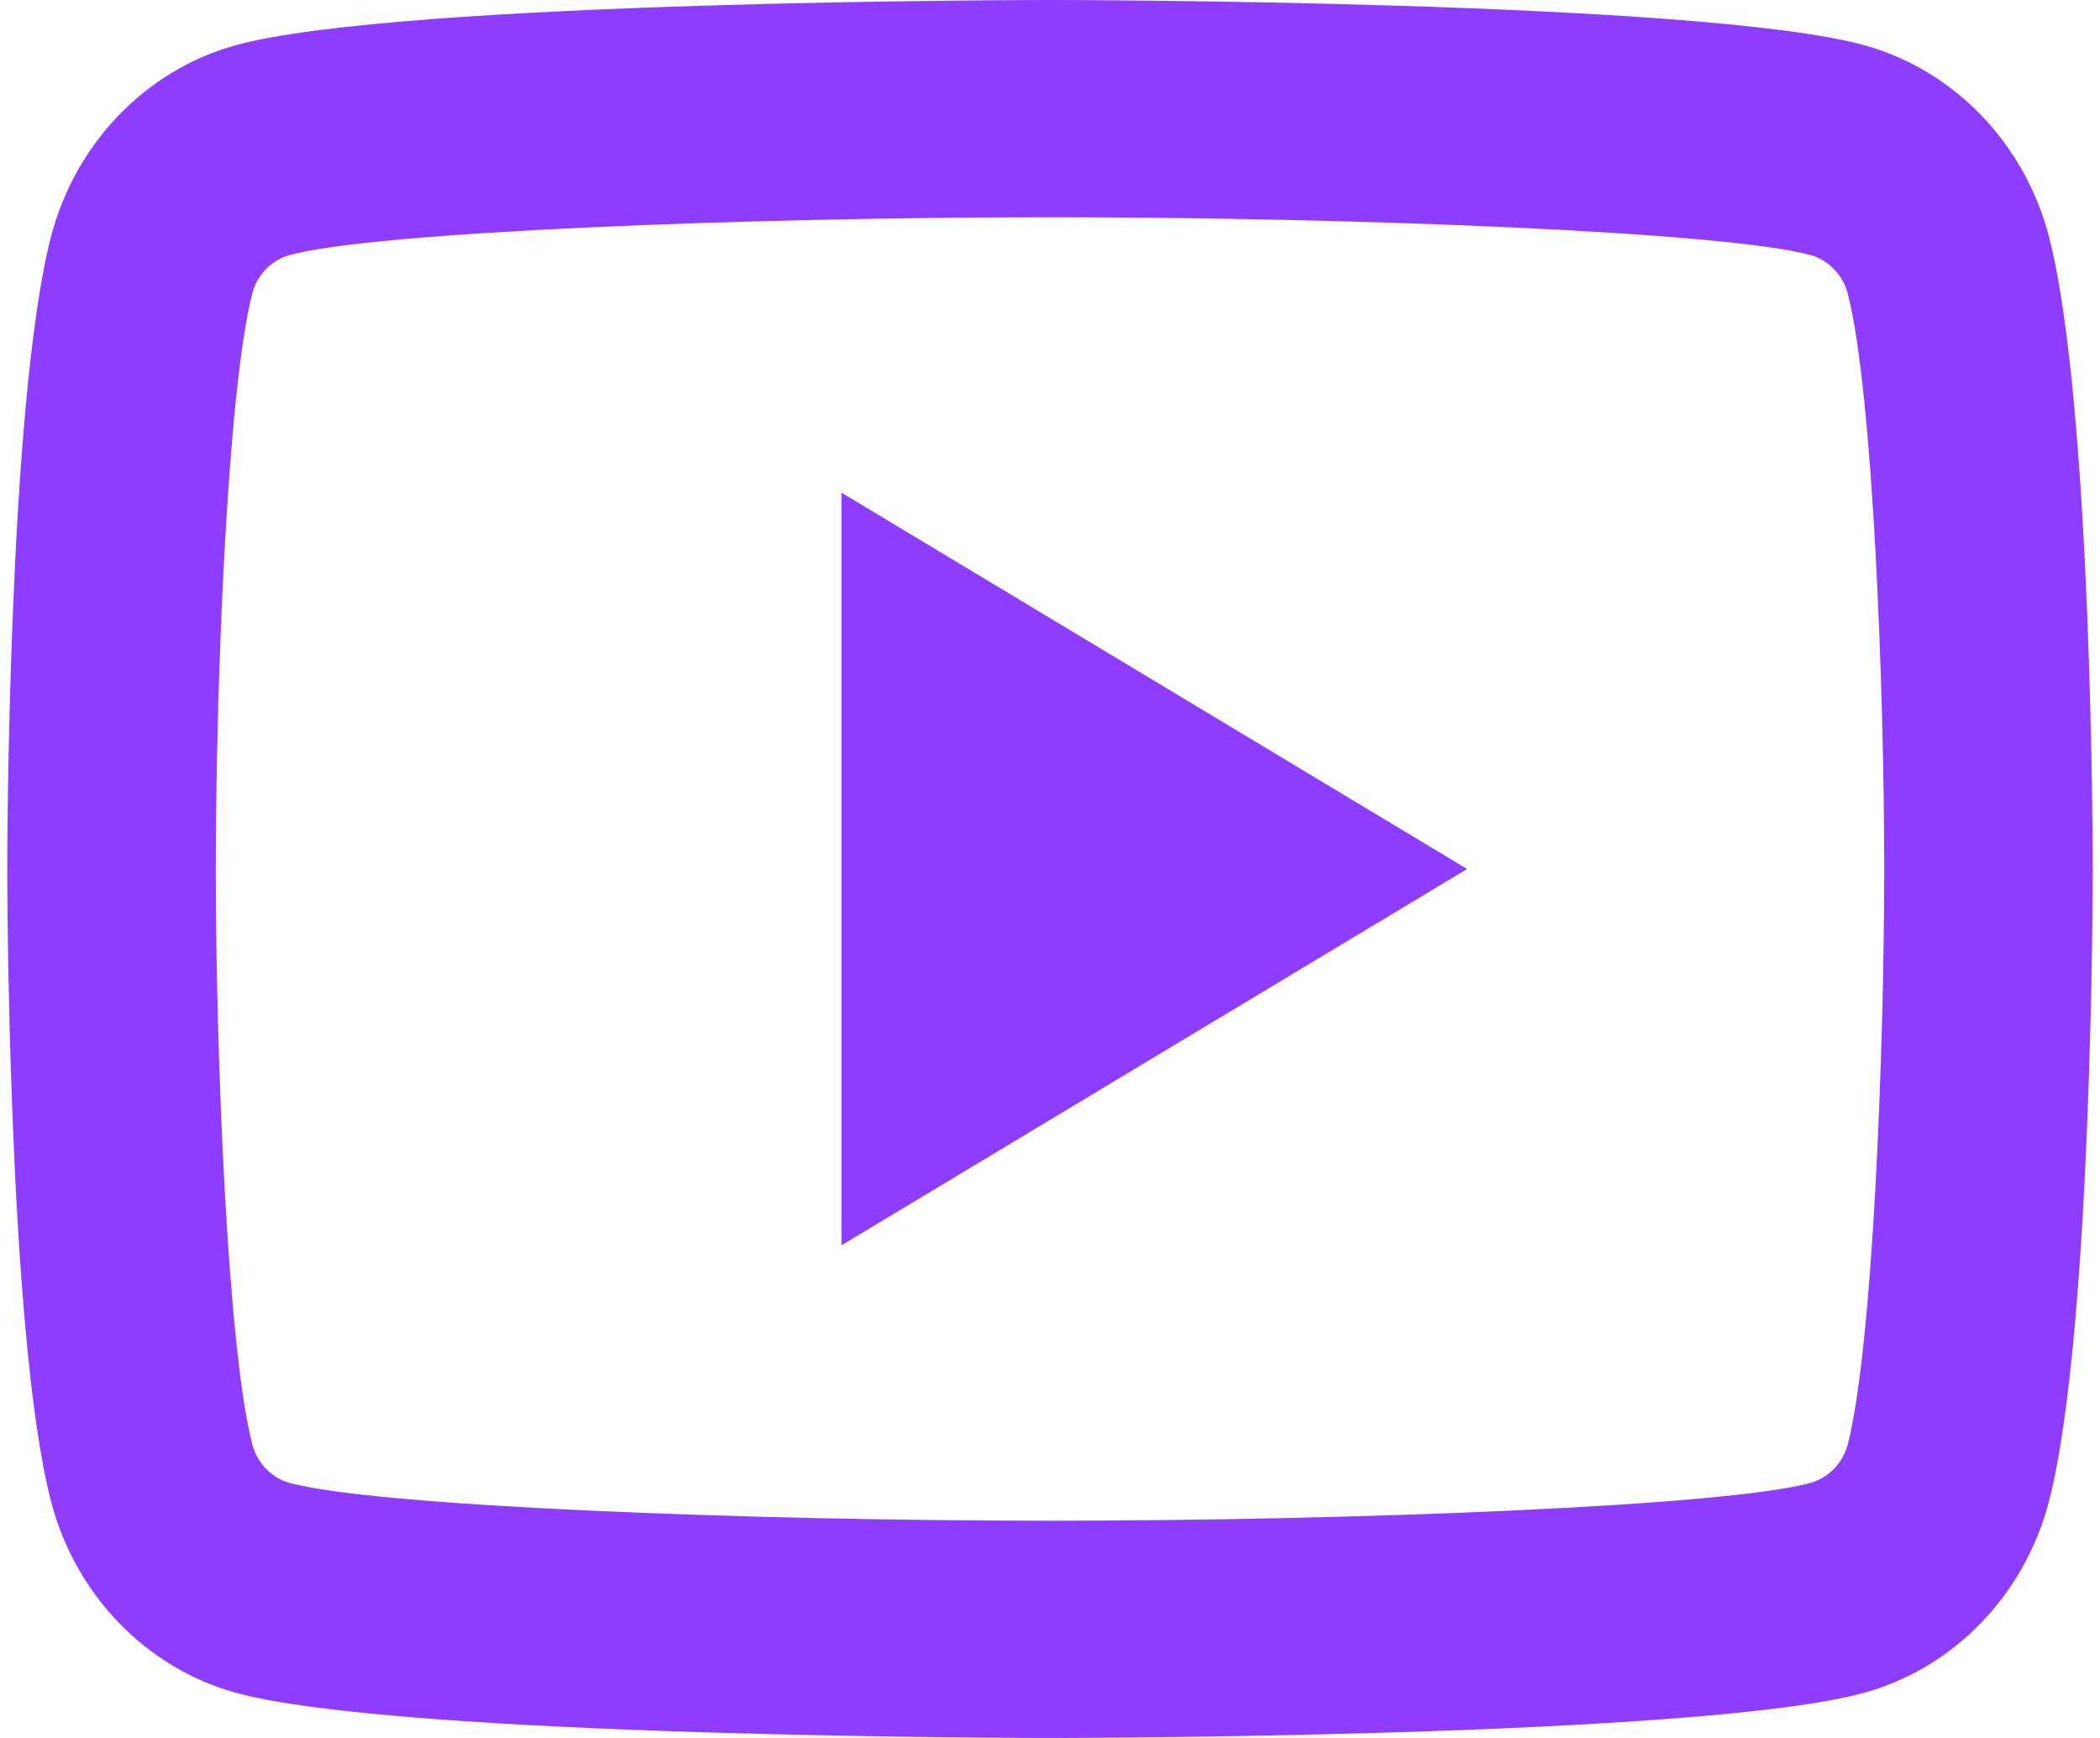 <svg width="29" height="24" viewBox="0 0 29 24" fill="none" xmlns="http://www.w3.org/2000/svg">
<g id="sns icons">
<path id="Vector" d="M14.5 0C14.5 0 5.494 -4.70281e-05 3.247 0.627C2.007 0.972 1.033 1.988 0.702 3.278C0.1 5.618 0.1 12 0.1 12C0.1 12 0.1 18.382 0.702 20.722C1.033 22.013 2.009 23.028 3.247 23.373C5.494 24 14.5 24 14.5 24C14.5 24 23.506 24 25.753 23.373C26.991 23.028 27.967 22.012 28.298 20.722C28.9 18.382 28.9 12 28.9 12C28.9 12 28.9 5.618 28.298 3.278C27.967 1.988 26.991 0.972 25.753 0.627C23.506 -4.70281e-05 14.5 0 14.5 0ZM14.5 3C18.65 3 23.847 3.2 25.008 3.524C25.251 3.592 25.45 3.8 25.517 4.055C25.864 5.402 26.02 9.513 26.02 12C26.02 14.487 25.864 18.597 25.517 19.945C25.452 20.199 25.252 20.407 25.008 20.476C23.848 20.8 18.65 21 14.5 21C10.351 21 5.155 20.8 3.993 20.476C3.749 20.408 3.55 20.2 3.484 19.945C3.136 18.598 2.98 14.487 2.98 12C2.98 9.513 3.136 5.402 3.484 4.052C3.548 3.8 3.748 3.592 3.993 3.524C5.152 3.2 10.35 3 14.5 3ZM11.62 6.803V17.197L20.26 12L11.62 6.803Z" fill="#8E3DFF"/>
</g>
</svg>
